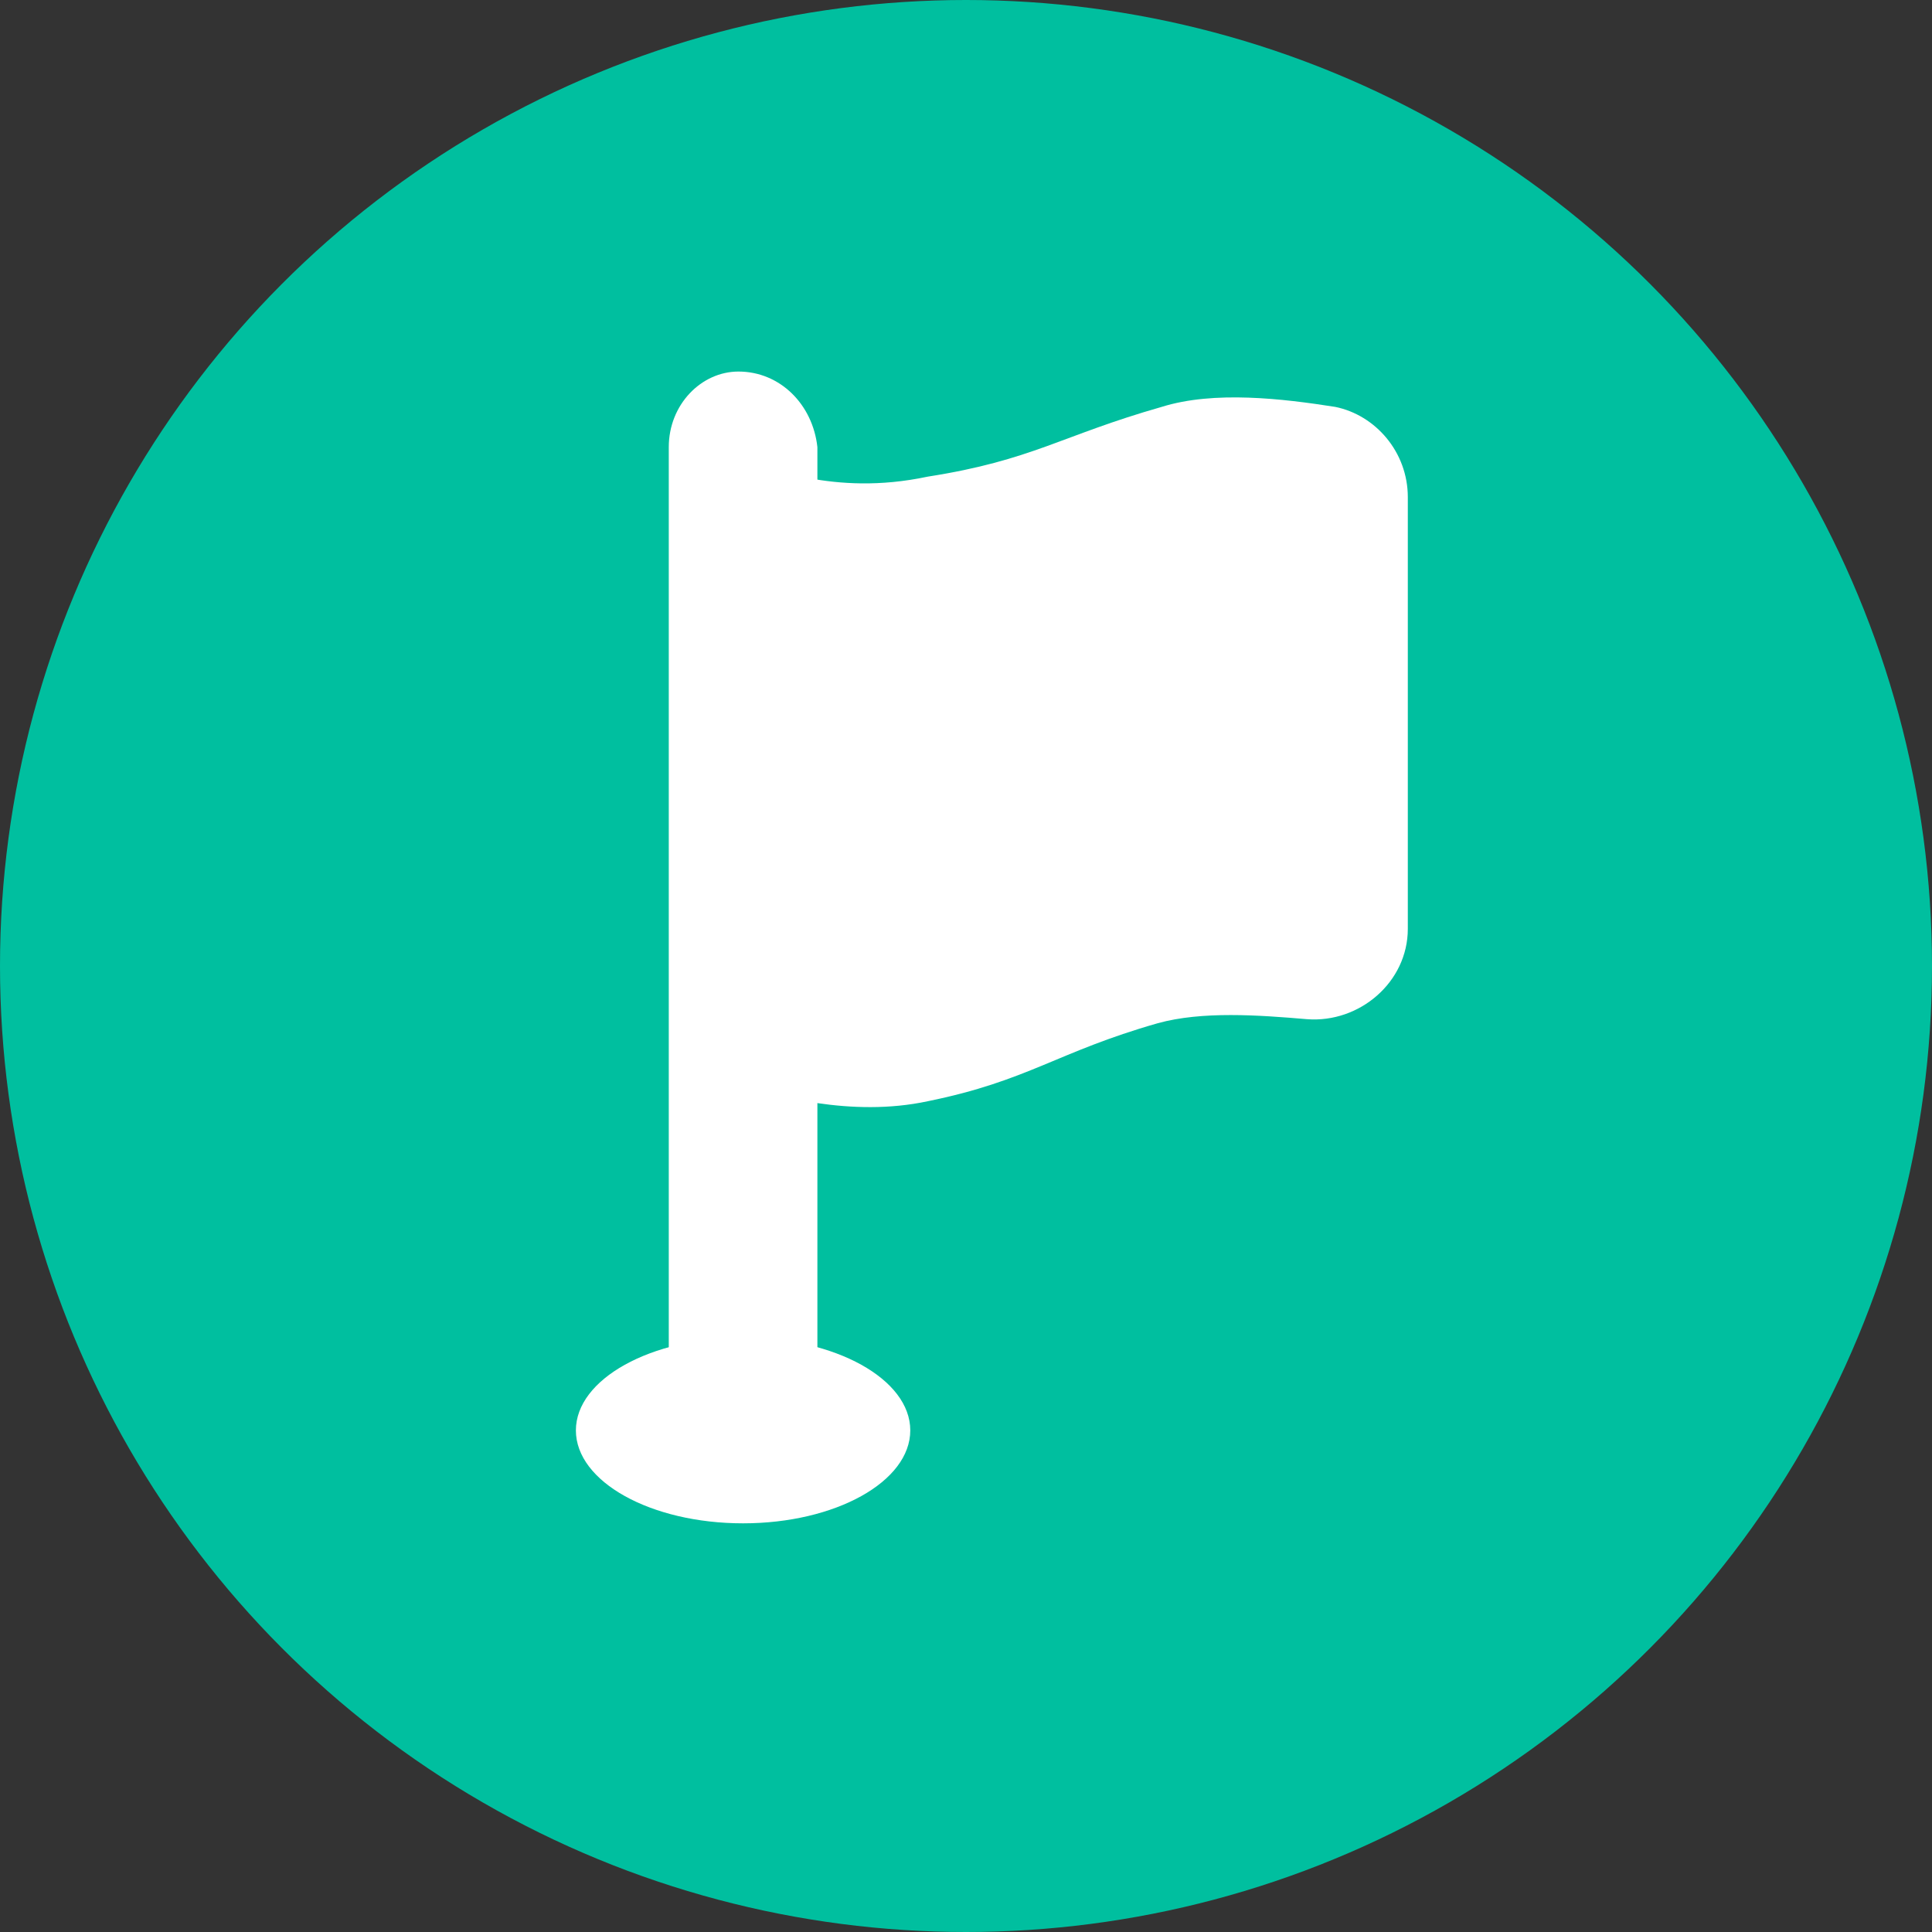 <svg width="38" height="38" viewBox="0 0 38 38" fill="none" xmlns="http://www.w3.org/2000/svg">
<rect x="0" y="0" width="38" height="38" fill="#333333" stroke="none"/>
<circle cx="19" cy="19" r="19" fill="#00BF9F"/>
<path d="M13.154 8.794L13.154 27.014C13.154 27.85 13.793 28.5 14.615 28.5C15.437 28.5 16.077 27.85 16.077 27.014L16.077 8.794C15.986 7.958 15.346 7.308 14.524 7.308C13.793 7.308 13.154 7.958 13.154 8.794Z" fill="white"/>
<path d="M14.615 29.962C16.431 29.962 17.904 29.143 17.904 28.134C17.904 27.126 16.431 26.308 14.615 26.308C12.799 26.308 11.327 27.126 11.327 28.134C11.327 29.143 12.799 29.962 14.615 29.962Z" fill="white"/>
<path d="M13.883 9.779C13.962 9.456 14.2 9.133 14.517 9.133C15.152 9.133 16.342 9.779 18.247 9.375C20.31 9.052 20.866 8.568 22.849 8.003C23.881 7.68 25.23 7.841 26.262 8.003C27.055 8.164 27.69 8.891 27.69 9.779L27.69 18.269C27.69 19.319 26.738 20.126 25.706 20.046C24.754 19.965 23.643 19.884 22.77 20.126C20.786 20.692 20.231 21.257 18.247 21.66C16.739 21.983 15.231 21.551 14.438 21.309C14.242 21.249 13.78 19.239 13.803 19.561C13.882 20.691 13.883 9.779 13.883 9.779Z" fill="white"/>
</svg>
